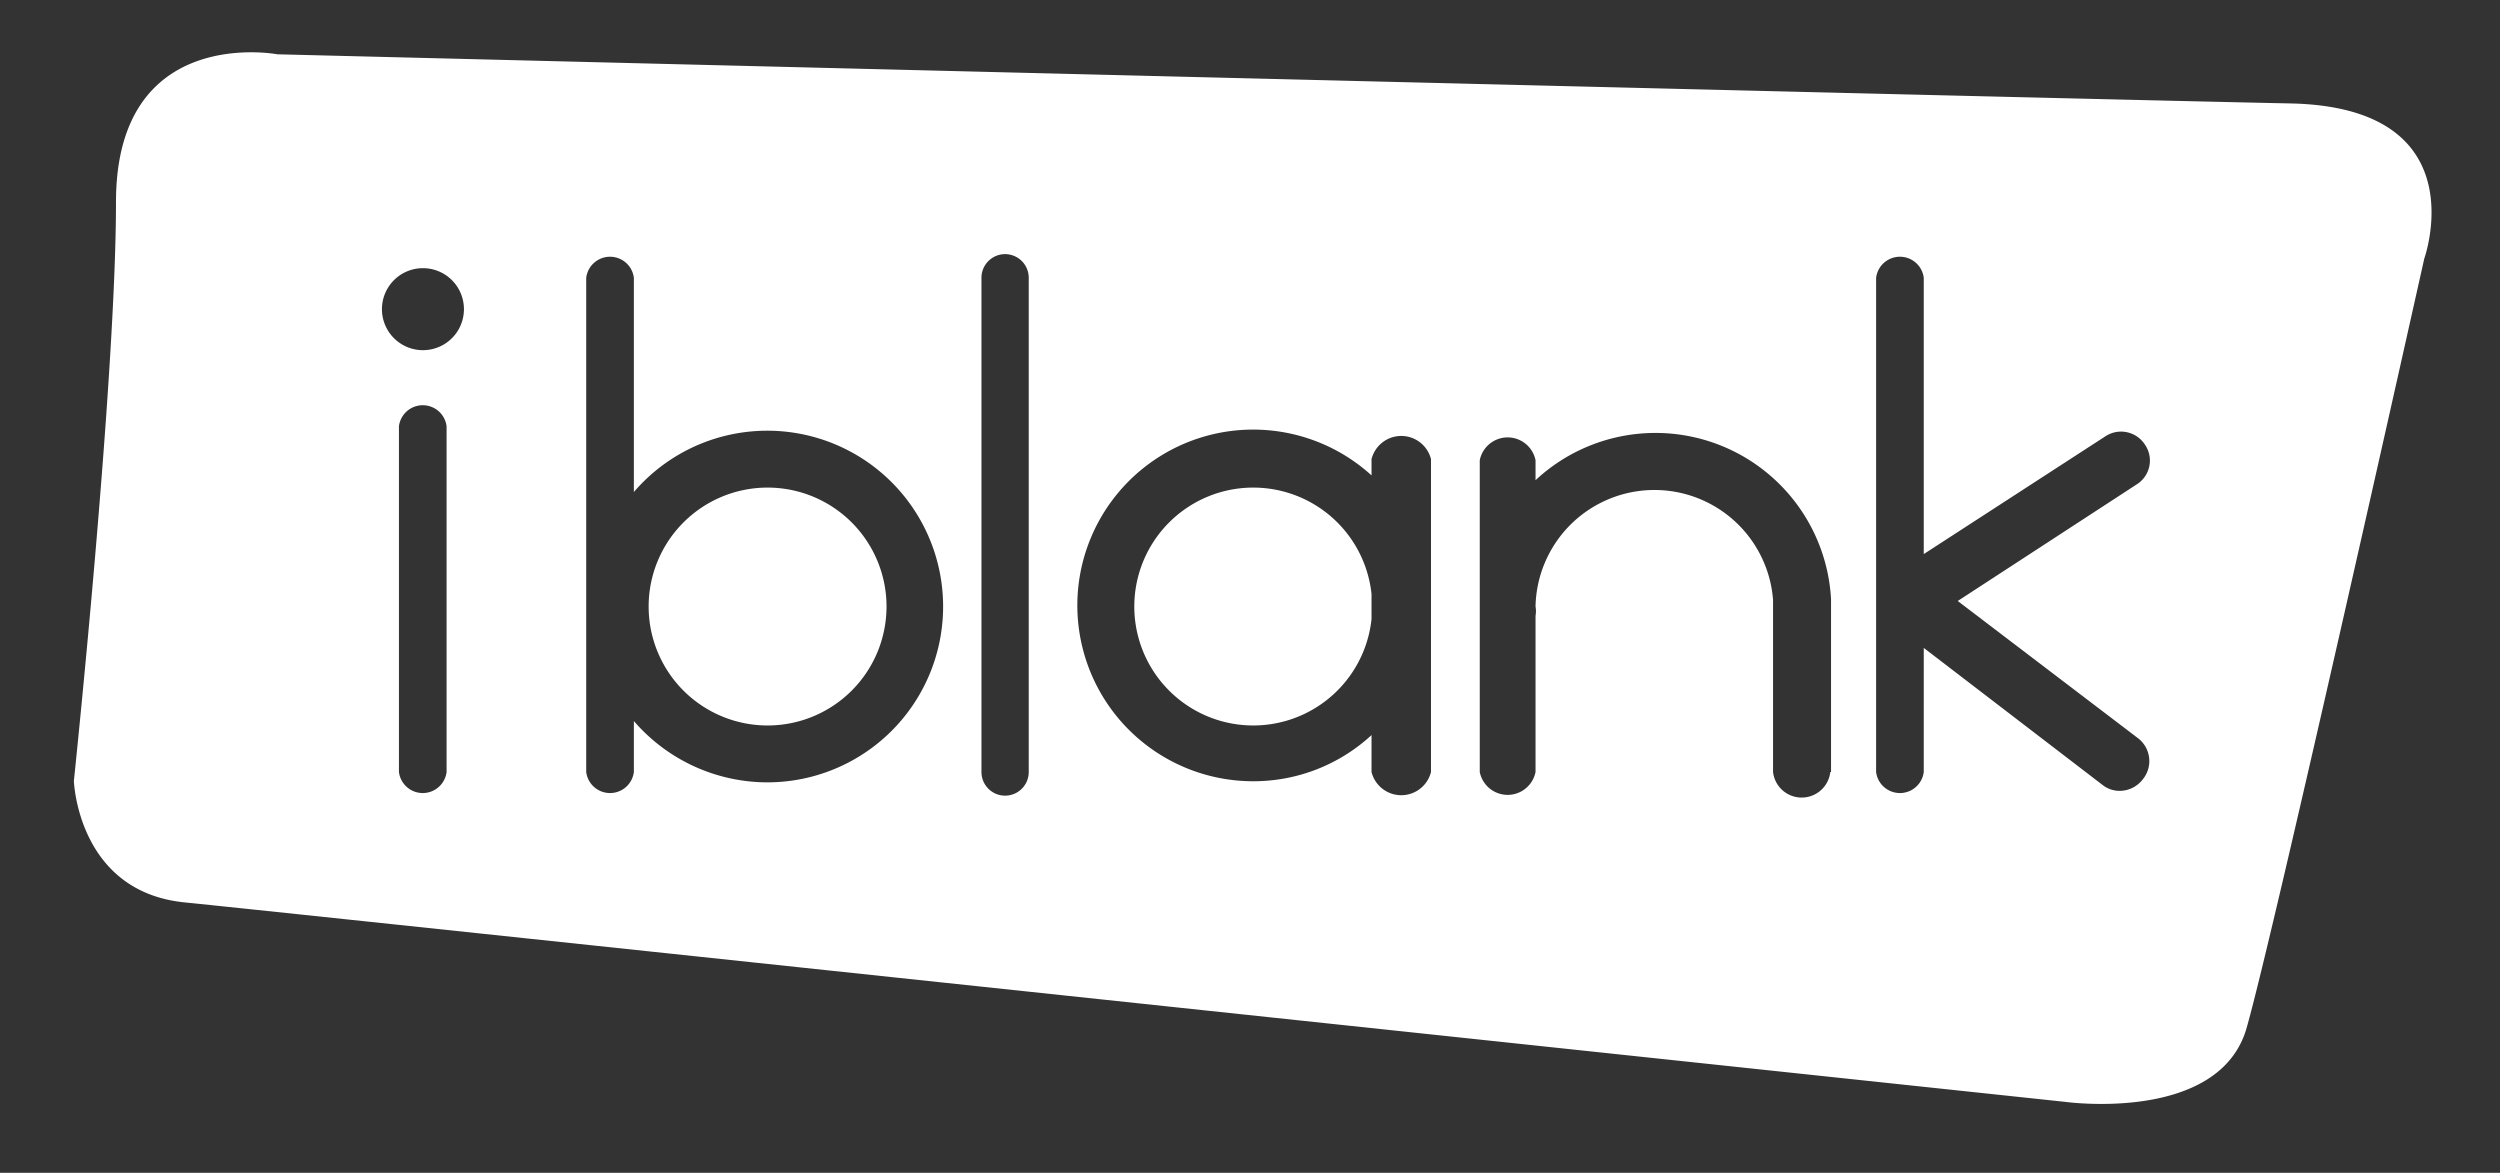 <svg id="레이어_1" data-name="레이어 1" xmlns="http://www.w3.org/2000/svg" viewBox="0 0 67.68 31.75"><rect x="0" y="0" width="67.68" height="31.75" fill="#333333" stroke="none"/><defs><style>.cls-1{fill:#fff;}</style></defs><path class="cls-1" d="M33.93,13.2a3.22,3.22,0,1,0,3.2,3.56v-.68A3.22,3.22,0,0,0,33.93,13.2Z"/><path class="cls-1" d="M20.77,13.2A3.22,3.22,0,1,0,24,16.42,3.22,3.22,0,0,0,20.77,13.2Z"/><path class="cls-1" d="M62,2.8C56.9,2.7,7.51,1.47,7.51,1.47s-4.37-.83-4.37,4S2,21.14,2,21.14s.1,3,3,3.29,50.91,5.4,50.91,5.4,4.17.58,4.91-2S65.63,7,65.63,7,67.1,2.9,62,2.8ZM12.09,20.9a.65.65,0,0,1-1.29,0V11.54a.65.65,0,0,1,1.29,0ZM11.45,9.48a1.11,1.11,0,1,1,0-2.22,1.11,1.11,0,1,1,0,2.22Zm9.32,11.7a4.78,4.78,0,0,1-3.61-1.66V20.9a.65.65,0,0,1-1.29,0V7.52a.65.65,0,0,1,1.29,0v5.8a4.76,4.76,0,1,1,3.61,7.86Zm7.08-.28a.64.64,0,0,1-.64.64.64.64,0,0,1-.64-.64V7.52a.64.64,0,0,1,.64-.64.64.64,0,0,1,.64.64Zm10.89,0a.83.83,0,0,1-1.61,0v-1a4.71,4.71,0,0,1-3.2,1.25,4.76,4.76,0,1,1,3.2-8.28v-.44a.83.83,0,0,1,1.61,0Zm10.81,0a.78.78,0,0,1-1.55,0V16.24a3.22,3.22,0,0,0-6.43.18.7.7,0,0,1,0,.25V20.9a.77.77,0,0,1-1.51,0V12.46a.77.77,0,0,1,1.51,0V13a4.76,4.76,0,0,1,8,3.22V20.9ZM57.9,20A.78.78,0,0,1,58,21.11a.79.79,0,0,1-.61.3.74.74,0,0,1-.47-.16l-4.84-3.71V20.9a.65.65,0,0,1-1.29,0V7.52a.65.65,0,0,1,1.29,0V15L57,11.81a.77.77,0,0,1,1.07.23.76.76,0,0,1-.22,1.07L53,16.27Z"/></svg>